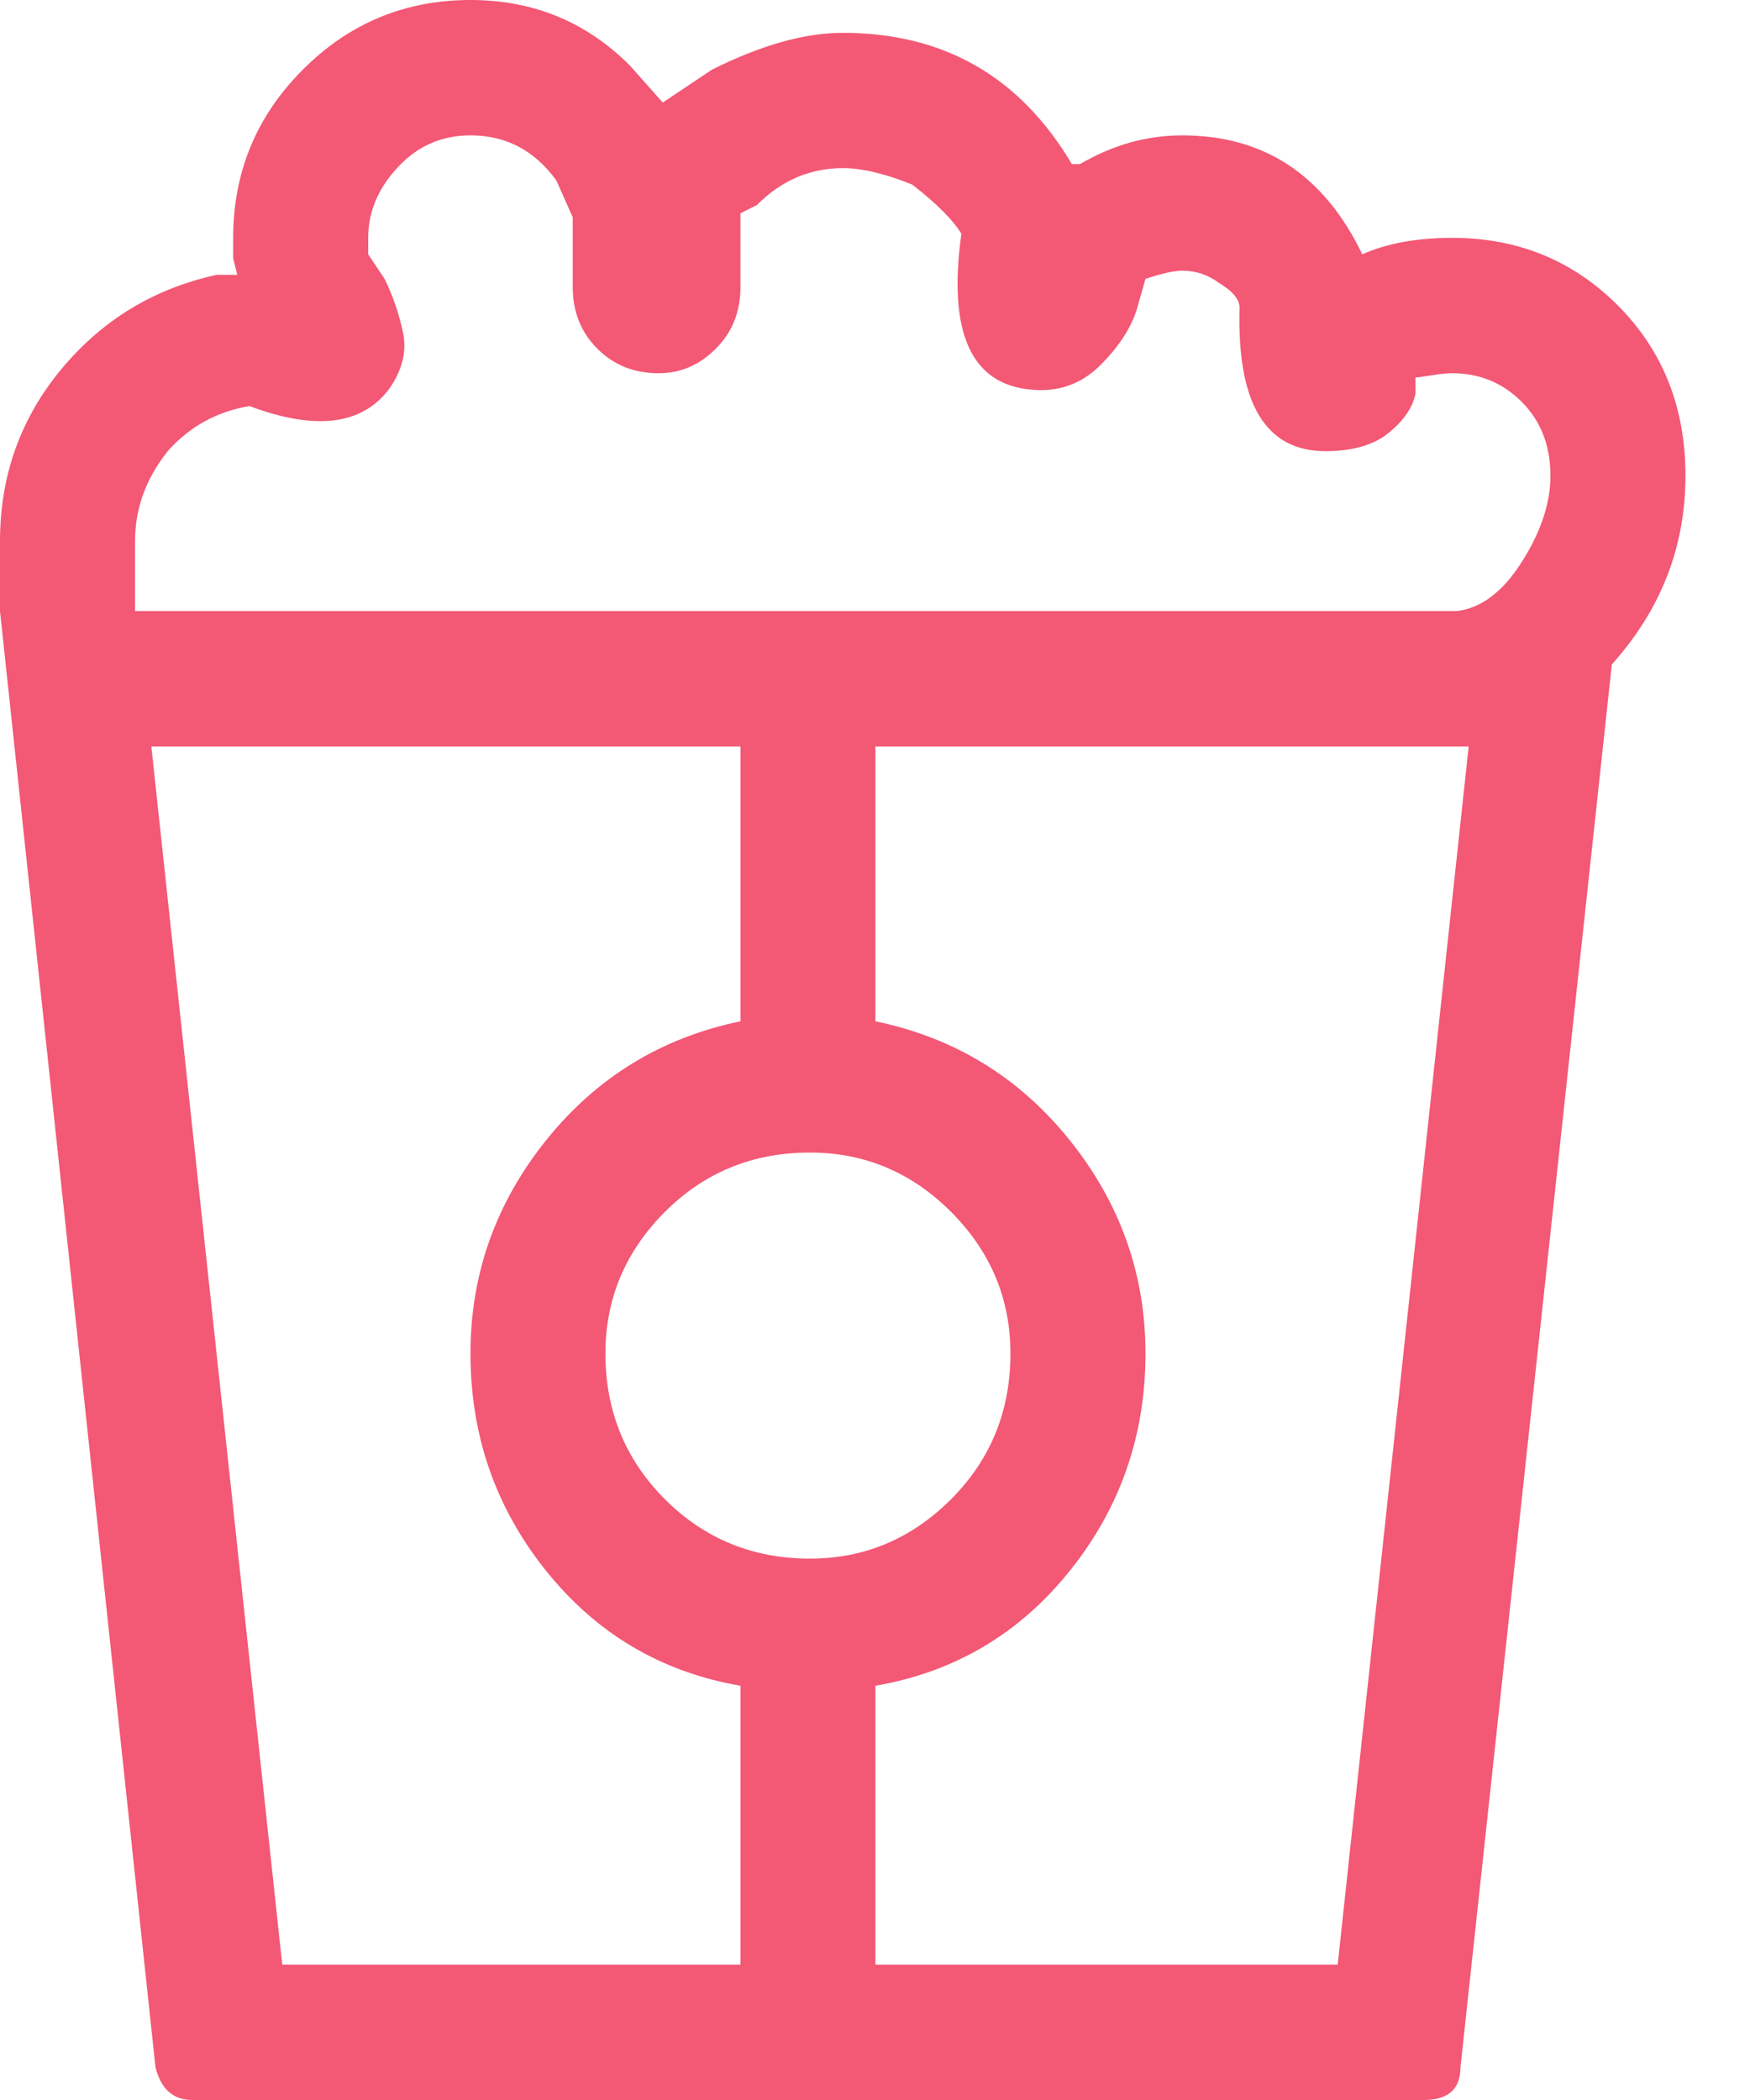 <?xml version="1.0" encoding="UTF-8"?>
<svg width="25px" height="30px" viewBox="0 0 25 30" version="1.1" xmlns="http://www.w3.org/2000/svg" xmlns:xlink="http://www.w3.org/1999/xlink">
    <!-- Generator: Sketch 52.6 (67491) - http://www.bohemiancoding.com/sketch -->
    <title>Fill 1</title>
    <desc>Created with Sketch.</desc>
    <g id="Film-Event" stroke="none" stroke-width="1" fill="none" fill-rule="evenodd">
        <g id="Desktop" transform="translate(-704, -1678)" fill="#F35875">
            <path d="M724.747,1681.398 C724.24,1681.398 723.812,1681.477 723.461,1681.633 C722.916,1680.5 722.058,1679.934 720.89,1679.934 C720.383,1679.934 719.896,1680.07 719.429,1680.344 L719.37,1680.344 L719.312,1680.344 C718.571,1679.094 717.481,1678.469 716.039,1678.469 C715.494,1678.469 714.87,1678.645 714.169,1678.996 L713.468,1679.465 L713,1678.938 C712.377,1678.312 711.617,1678 710.721,1678 C709.786,1678 708.987,1678.332 708.325,1678.996 C707.662,1679.66 707.331,1680.461 707.331,1681.398 L707.331,1681.691 L707.39,1681.926 L707.097,1681.926 C706.201,1682.121 705.461,1682.57 704.877,1683.273 C704.292,1683.977 704,1684.797 704,1685.734 L704,1686.73 L706.221,1707.531 C706.299,1707.844 706.474,1708 706.747,1708 L724.338,1708 C724.688,1708 724.864,1707.844 724.864,1707.531 L727.026,1687.492 C727.727,1686.711 728.078,1685.813 728.078,1684.797 C728.078,1683.82 727.756,1683.01 727.114,1682.365 C726.471,1681.721 725.682,1681.398 724.747,1681.398 Z M705.929,1685.734 C705.929,1685.266 706.084,1684.836 706.396,1684.445 C706.708,1684.094 707.097,1683.879 707.565,1683.801 C708.5,1684.152 709.162,1684.074 709.552,1683.566 C709.747,1683.293 709.815,1683.02 709.756,1682.746 C709.698,1682.473 709.61,1682.219 709.494,1681.984 L709.26,1681.633 L709.26,1681.398 C709.26,1681.008 709.416,1680.656 709.727,1680.344 C710,1680.07 710.331,1679.934 710.721,1679.934 C711.227,1679.934 711.636,1680.148 711.948,1680.578 L712.182,1681.105 L712.182,1681.164 L712.182,1682.102 C712.182,1682.453 712.299,1682.746 712.532,1682.98 C712.766,1683.215 713.058,1683.332 713.409,1683.332 C713.721,1683.332 713.994,1683.215 714.227,1682.98 C714.461,1682.746 714.578,1682.453 714.578,1682.102 L714.578,1681.164 L714.578,1681.047 L714.812,1680.93 C715.162,1680.578 715.571,1680.402 716.039,1680.402 C716.312,1680.402 716.643,1680.48 717.032,1680.637 C717.383,1680.91 717.617,1681.145 717.734,1681.34 C717.539,1682.746 717.87,1683.488 718.727,1683.566 C719.117,1683.605 719.448,1683.488 719.721,1683.215 C719.994,1682.941 720.169,1682.668 720.247,1682.395 L720.364,1681.984 C720.597,1681.906 720.773,1681.867 720.89,1681.867 C721.084,1681.867 721.26,1681.926 721.416,1682.043 C721.61,1682.16 721.708,1682.277 721.708,1682.395 C721.669,1683.762 722.078,1684.445 722.935,1684.445 C723.325,1684.445 723.627,1684.357 723.841,1684.182 C724.055,1684.006 724.182,1683.82 724.221,1683.625 L724.221,1683.391 C724.26,1683.391 724.338,1683.381 724.455,1683.361 C724.571,1683.342 724.669,1683.332 724.747,1683.332 C725.136,1683.332 725.468,1683.469 725.74,1683.742 C726.013,1684.016 726.149,1684.367 726.149,1684.797 C726.149,1685.188 726.013,1685.598 725.74,1686.027 C725.468,1686.457 725.156,1686.691 724.805,1686.73 L705.929,1686.73 L705.929,1685.734 Z M715.571,1700.266 C714.753,1700.266 714.062,1699.982 713.497,1699.416 C712.932,1698.85 712.649,1698.156 712.649,1697.336 C712.649,1696.555 712.932,1695.881 713.497,1695.314 C714.062,1694.748 714.753,1694.465 715.571,1694.465 C716.351,1694.465 717.023,1694.748 717.588,1695.314 C718.153,1695.881 718.435,1696.555 718.435,1697.336 C718.435,1698.156 718.153,1698.85 717.588,1699.416 C717.023,1699.982 716.351,1700.266 715.571,1700.266 Z M706.162,1688.664 L706.338,1688.664 L714.578,1688.664 L714.578,1692.59 C713.448,1692.824 712.523,1693.391 711.802,1694.289 C711.081,1695.188 710.721,1696.203 710.721,1697.336 C710.721,1698.508 711.081,1699.543 711.802,1700.441 C712.523,1701.34 713.448,1701.887 714.578,1702.082 L714.578,1706.066 L708.032,1706.066 L706.162,1688.664 Z M723.11,1706.066 L716.506,1706.066 L716.506,1702.082 C717.636,1701.887 718.562,1701.34 719.282,1700.441 C720.003,1699.543 720.364,1698.508 720.364,1697.336 C720.364,1696.203 720.003,1695.188 719.282,1694.289 C718.562,1693.391 717.636,1692.824 716.506,1692.59 L716.506,1688.664 L724.747,1688.664 L724.922,1688.664 L724.981,1688.664 L723.11,1706.066 Z" id="Fill-1"></path>
        </g>
    </g>
</svg>